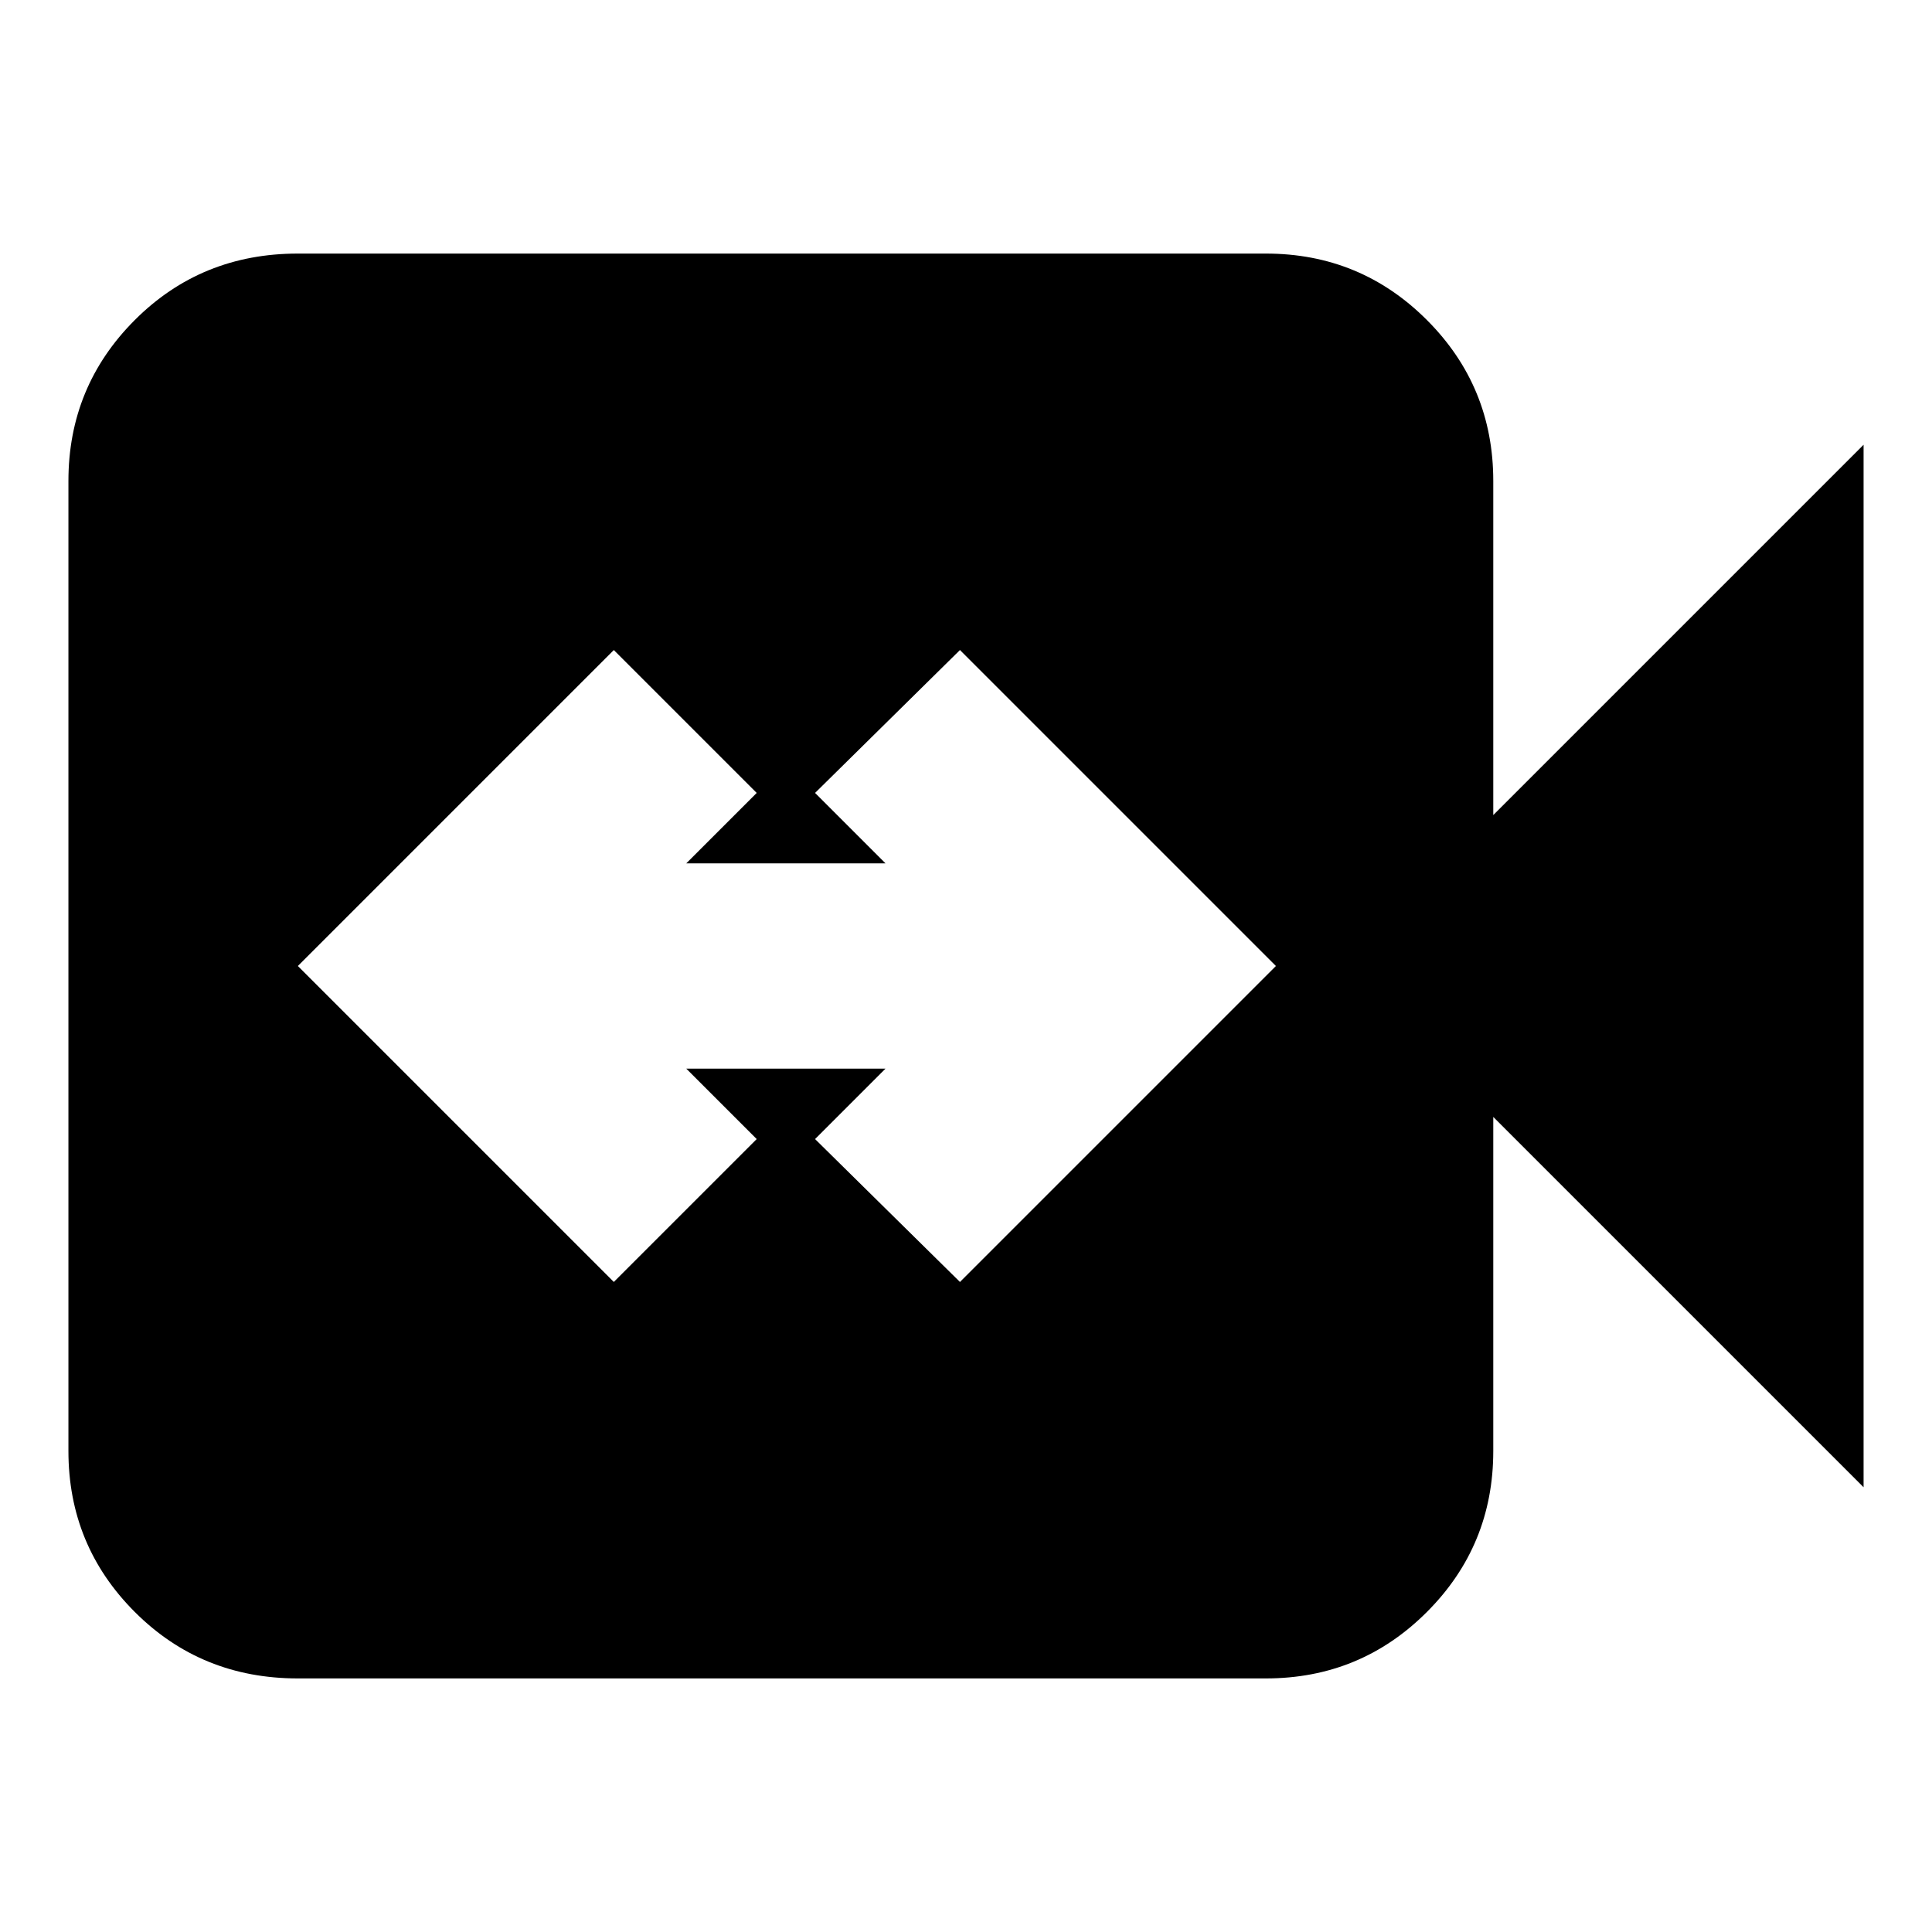 <svg xmlns="http://www.w3.org/2000/svg" height="24" width="24"><path d="M7.625 15.925 9.4 14.15 8.525 13.275H11L10.125 14.15L11.925 15.925L15.85 12L11.925 8.075L10.125 9.85L11 10.725H8.525L9.4 9.85L7.625 8.075L3.7 12ZM3.7 20.85Q2.5 20.85 1.675 20.025Q0.85 19.2 0.85 18.025V5.975Q0.85 4.8 1.675 3.975Q2.5 3.15 3.7 3.15H15.725Q16.9 3.15 17.725 3.975Q18.55 4.8 18.55 5.975V10.125L23.15 5.525V18.475L18.55 13.875V18.025Q18.55 19.2 17.725 20.025Q16.9 20.85 15.725 20.85Z"/></svg>